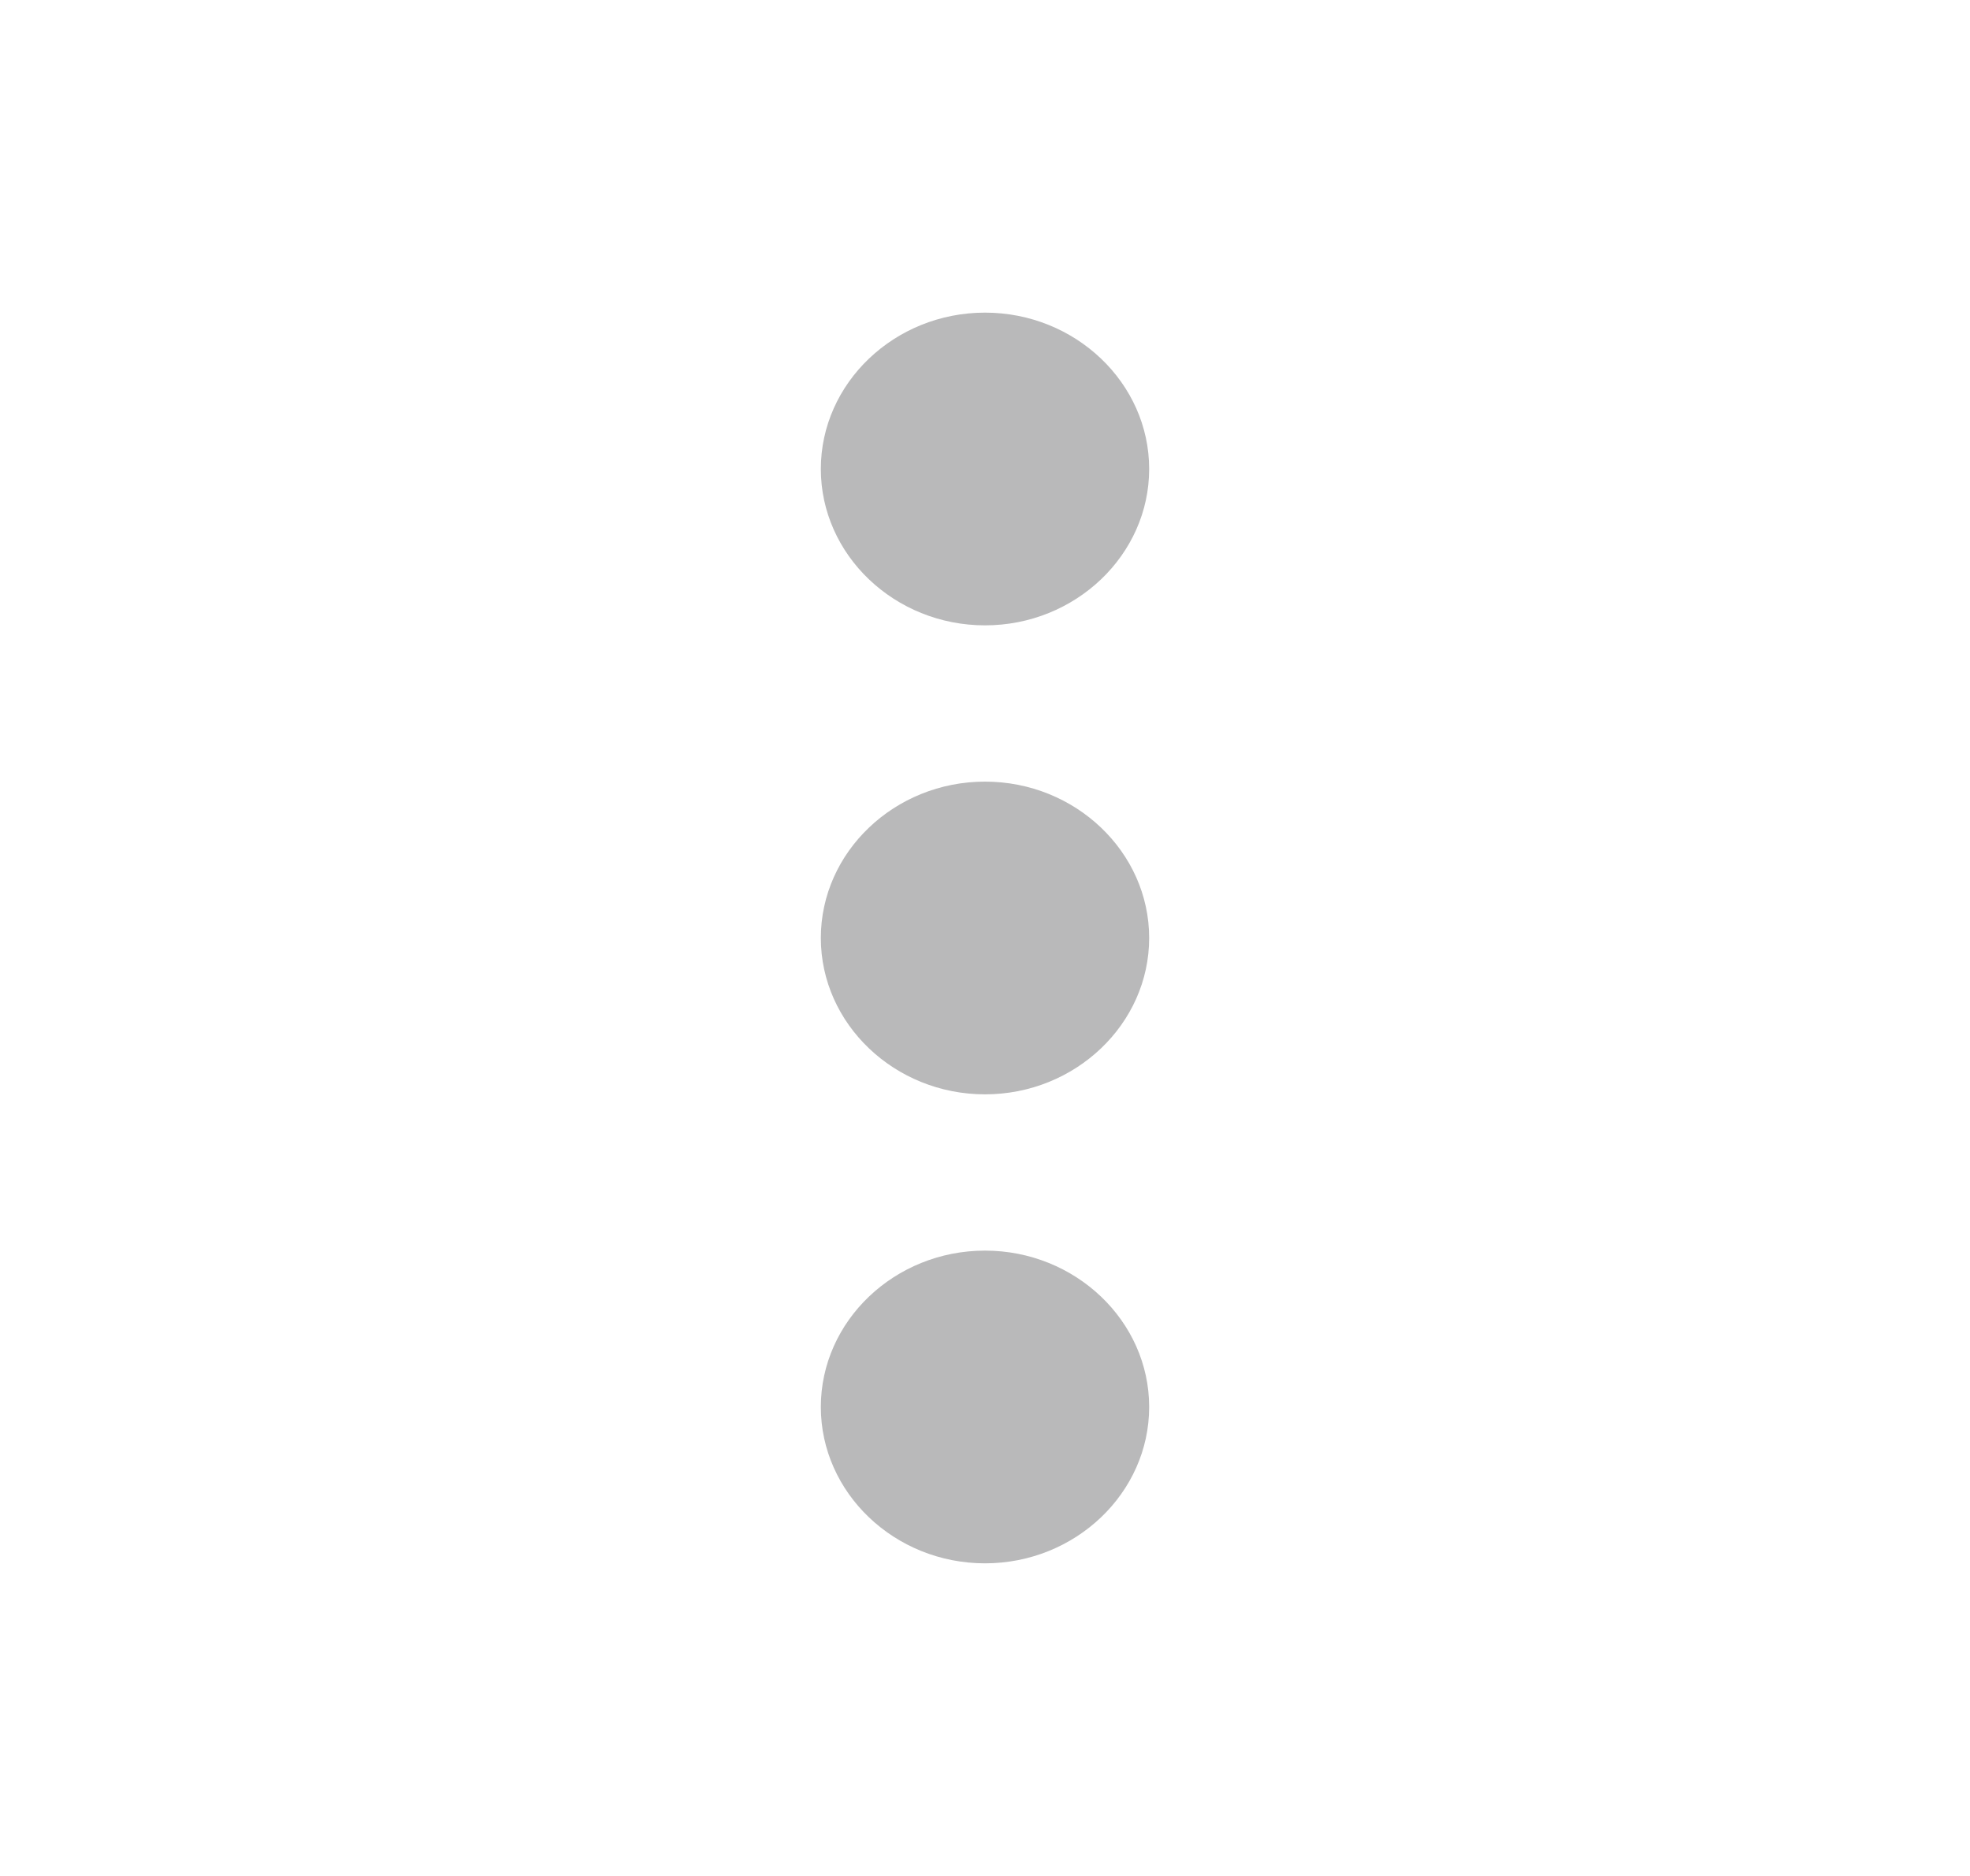 <svg width="21" height="20" viewBox="0 0 21 20" fill="none" xmlns="http://www.w3.org/2000/svg">
<path d="M10.5 6.667C11.463 6.667 12.25 5.917 12.25 5C12.25 4.083 11.463 3.333 10.5 3.333C9.537 3.333 8.75 4.083 8.75 5C8.75 5.917 9.537 6.667 10.5 6.667ZM10.5 8.333C9.537 8.333 8.75 9.083 8.75 10C8.75 10.917 9.537 11.667 10.5 11.667C11.463 11.667 12.25 10.917 12.25 10C12.25 9.083 11.463 8.333 10.5 8.333ZM10.5 13.333C9.537 13.333 8.75 14.083 8.75 15C8.75 15.917 9.537 16.667 10.5 16.667C11.463 16.667 12.25 15.917 12.25 15C12.25 14.083 11.463 13.333 10.5 13.333Z" fill="#B9B9BA"/>
</svg>
